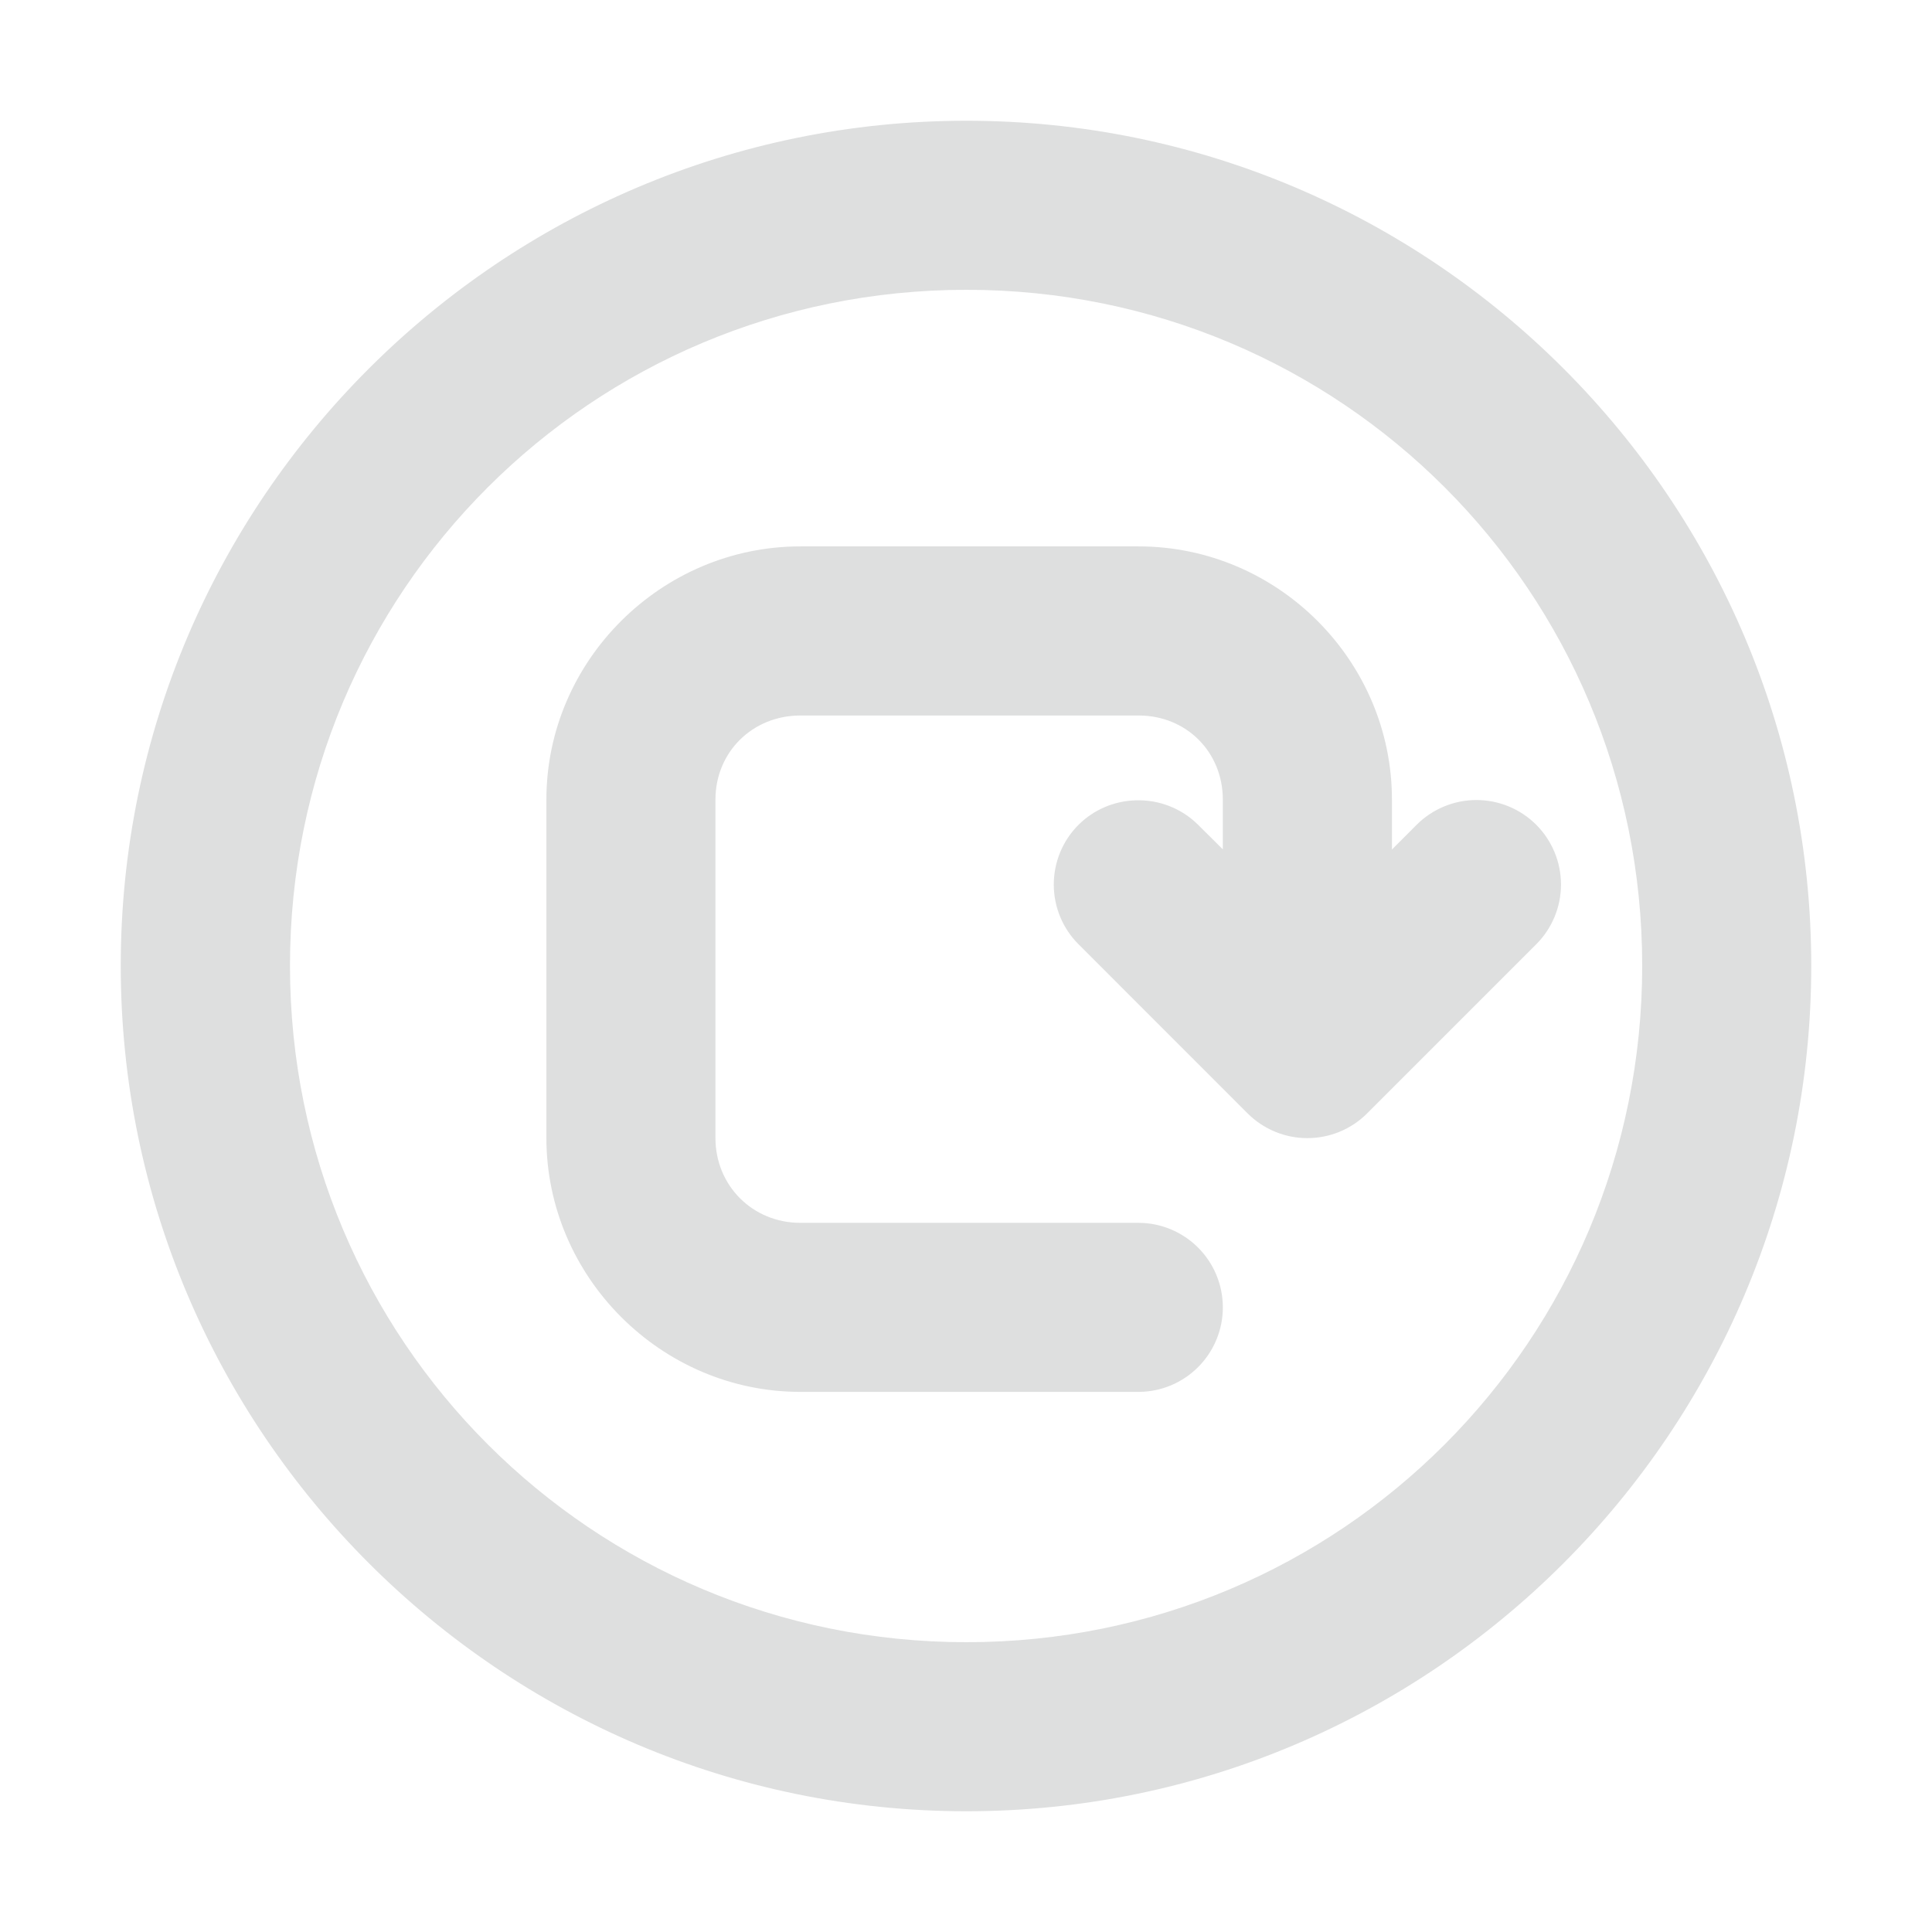 <svg width="32" height="32" viewBox="0 0 32 32" fill="none" xmlns="http://www.w3.org/2000/svg">
<path fill-rule="evenodd" clip-rule="evenodd" d="M16.007 2C8.291 2 2 8.28 2 15.996C2 23.712 8.29 30 16.007 30C23.723 30 30 23.712 30 15.996C30 8.28 23.723 2 16.007 2ZM16.007 4.8C22.209 4.8 27.2 9.793 27.2 15.996C27.2 22.198 22.21 27.2 16.007 27.2C9.805 27.2 4.803 22.199 4.803 15.996C4.803 9.793 9.804 4.8 16.007 4.8ZM9.05 13.245C9.05 10.942 10.953 9.05 13.256 9.05L18.859 9.05C21.163 9.05 23.055 10.942 23.055 13.245V14.071L23.467 13.658C23.73 13.397 24.085 13.251 24.454 13.251C24.824 13.251 25.18 13.397 25.442 13.658C25.706 13.921 25.855 14.278 25.855 14.651C25.855 15.023 25.706 15.381 25.442 15.643H25.442L22.641 18.444C22.379 18.705 22.024 18.851 21.654 18.851C21.284 18.851 20.93 18.705 20.667 18.444L17.867 15.643C17.602 15.381 17.454 15.023 17.454 14.651C17.454 14.278 17.602 13.921 17.867 13.658C18.118 13.41 18.454 13.267 18.807 13.256C19.193 13.242 19.567 13.387 19.841 13.658L20.254 14.068V13.245C20.254 12.455 19.649 11.851 18.86 11.851H13.256C12.466 11.851 11.85 12.455 11.85 13.245L11.85 18.848C11.85 19.638 12.466 20.254 13.256 20.254H18.859C19.229 20.255 19.583 20.403 19.844 20.664C20.105 20.925 20.253 21.279 20.254 21.649C20.256 22.02 20.109 22.377 19.848 22.64C19.586 22.904 19.231 23.053 18.859 23.054H13.256C10.953 23.054 9.05 21.152 9.05 18.848V13.245Z" fill="#222828" fill-opacity="0.15"/>
</svg>
